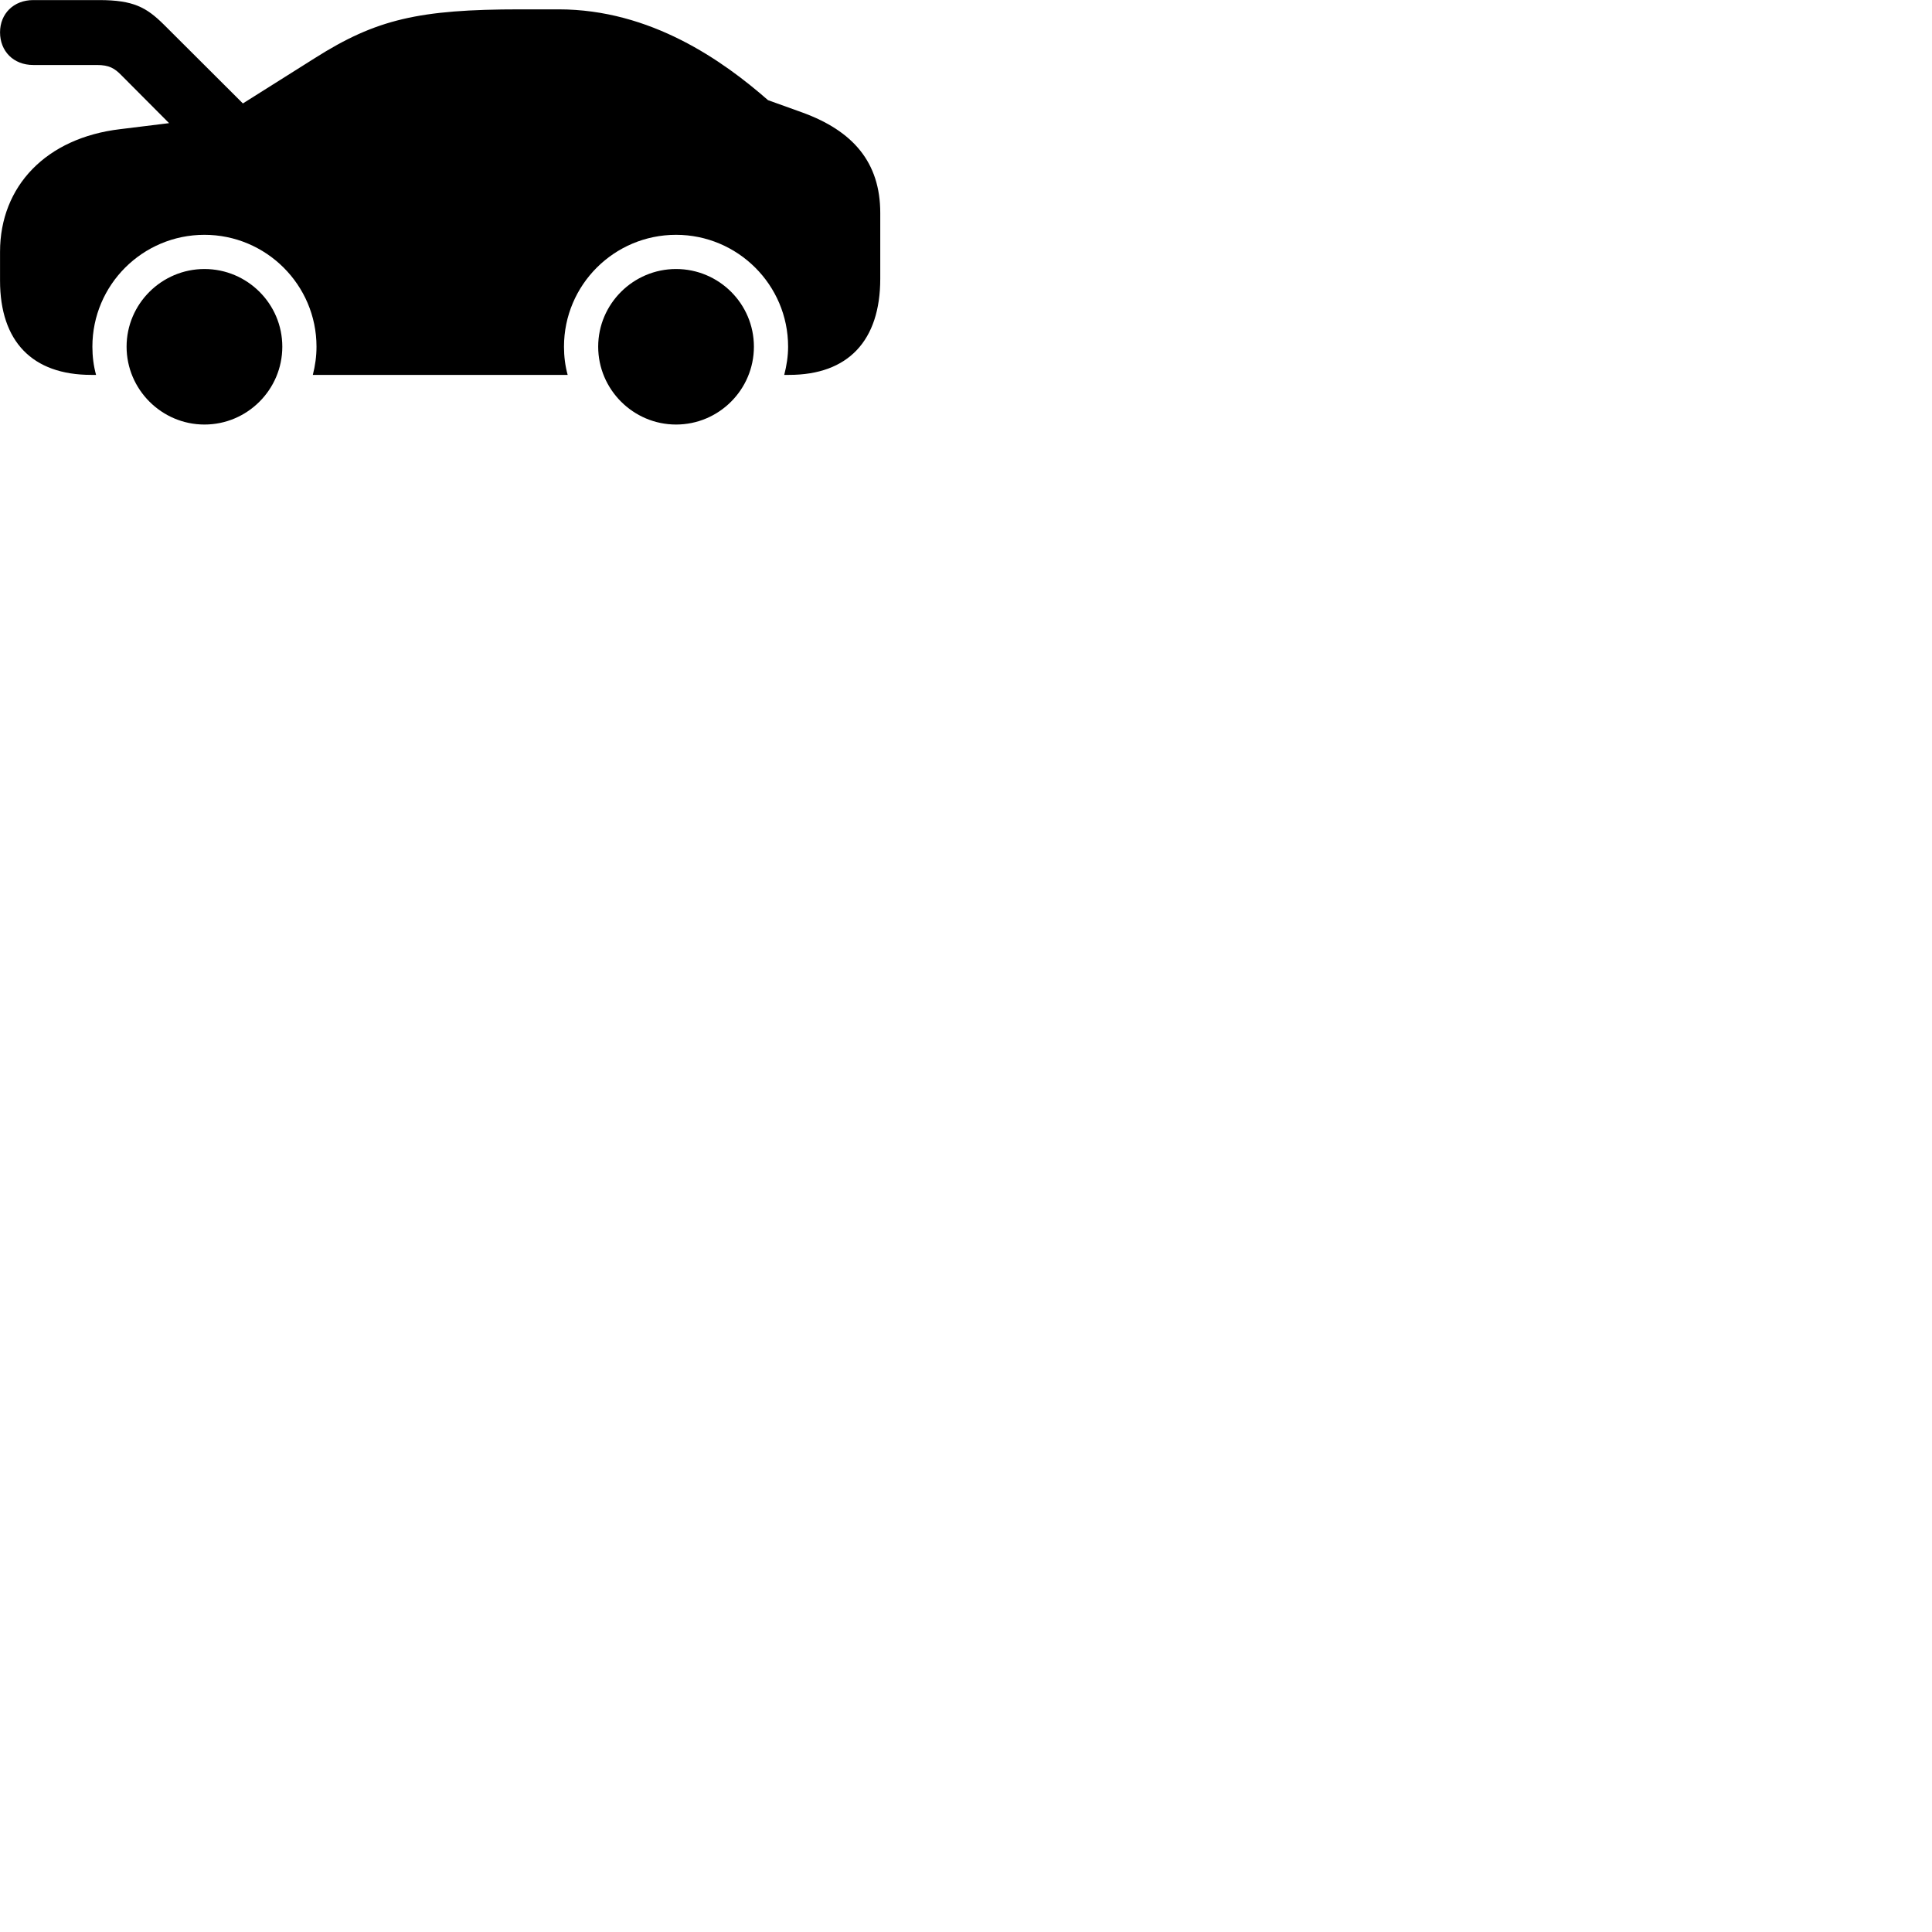 
        <svg xmlns="http://www.w3.org/2000/svg" viewBox="0 0 100 100">
            <path d="M4.722 19.404H4.972C4.842 18.934 4.782 18.444 4.782 17.944C4.782 14.744 7.382 12.154 10.582 12.154C13.772 12.154 16.382 14.744 16.382 17.944C16.382 18.444 16.312 18.934 16.192 19.404H29.382C29.252 18.934 29.192 18.444 29.192 17.944C29.192 14.744 31.792 12.154 34.992 12.154C38.182 12.154 40.792 14.744 40.792 17.944C40.792 18.444 40.712 18.934 40.592 19.404H40.842C43.892 19.404 45.562 17.644 45.562 14.424V11.024C45.562 8.394 44.142 6.774 41.532 5.824L39.752 5.184C37.422 3.144 33.682 0.484 28.912 0.484H26.932C21.692 0.484 19.472 0.994 16.302 3.004L12.572 5.354L8.482 1.274C7.582 0.384 6.912 0.004 5.132 0.004H1.722C0.702 0.004 0.002 0.714 0.002 1.674C0.002 2.644 0.692 3.364 1.722 3.364H5.012C5.652 3.364 5.932 3.534 6.292 3.904L8.752 6.374L6.232 6.684C2.382 7.134 0.002 9.644 0.002 13.034V14.524C0.002 17.674 1.672 19.404 4.722 19.404ZM10.582 21.974C12.802 21.974 14.612 20.164 14.612 17.944C14.612 15.724 12.802 13.924 10.582 13.924C8.372 13.924 6.552 15.724 6.552 17.944C6.552 20.164 8.372 21.974 10.582 21.974ZM34.992 21.974C37.212 21.974 39.022 20.164 39.022 17.944C39.022 15.724 37.212 13.924 34.992 13.924C32.782 13.924 30.962 15.724 30.962 17.944C30.962 20.164 32.782 21.974 34.992 21.974Z" />
        </svg>
    